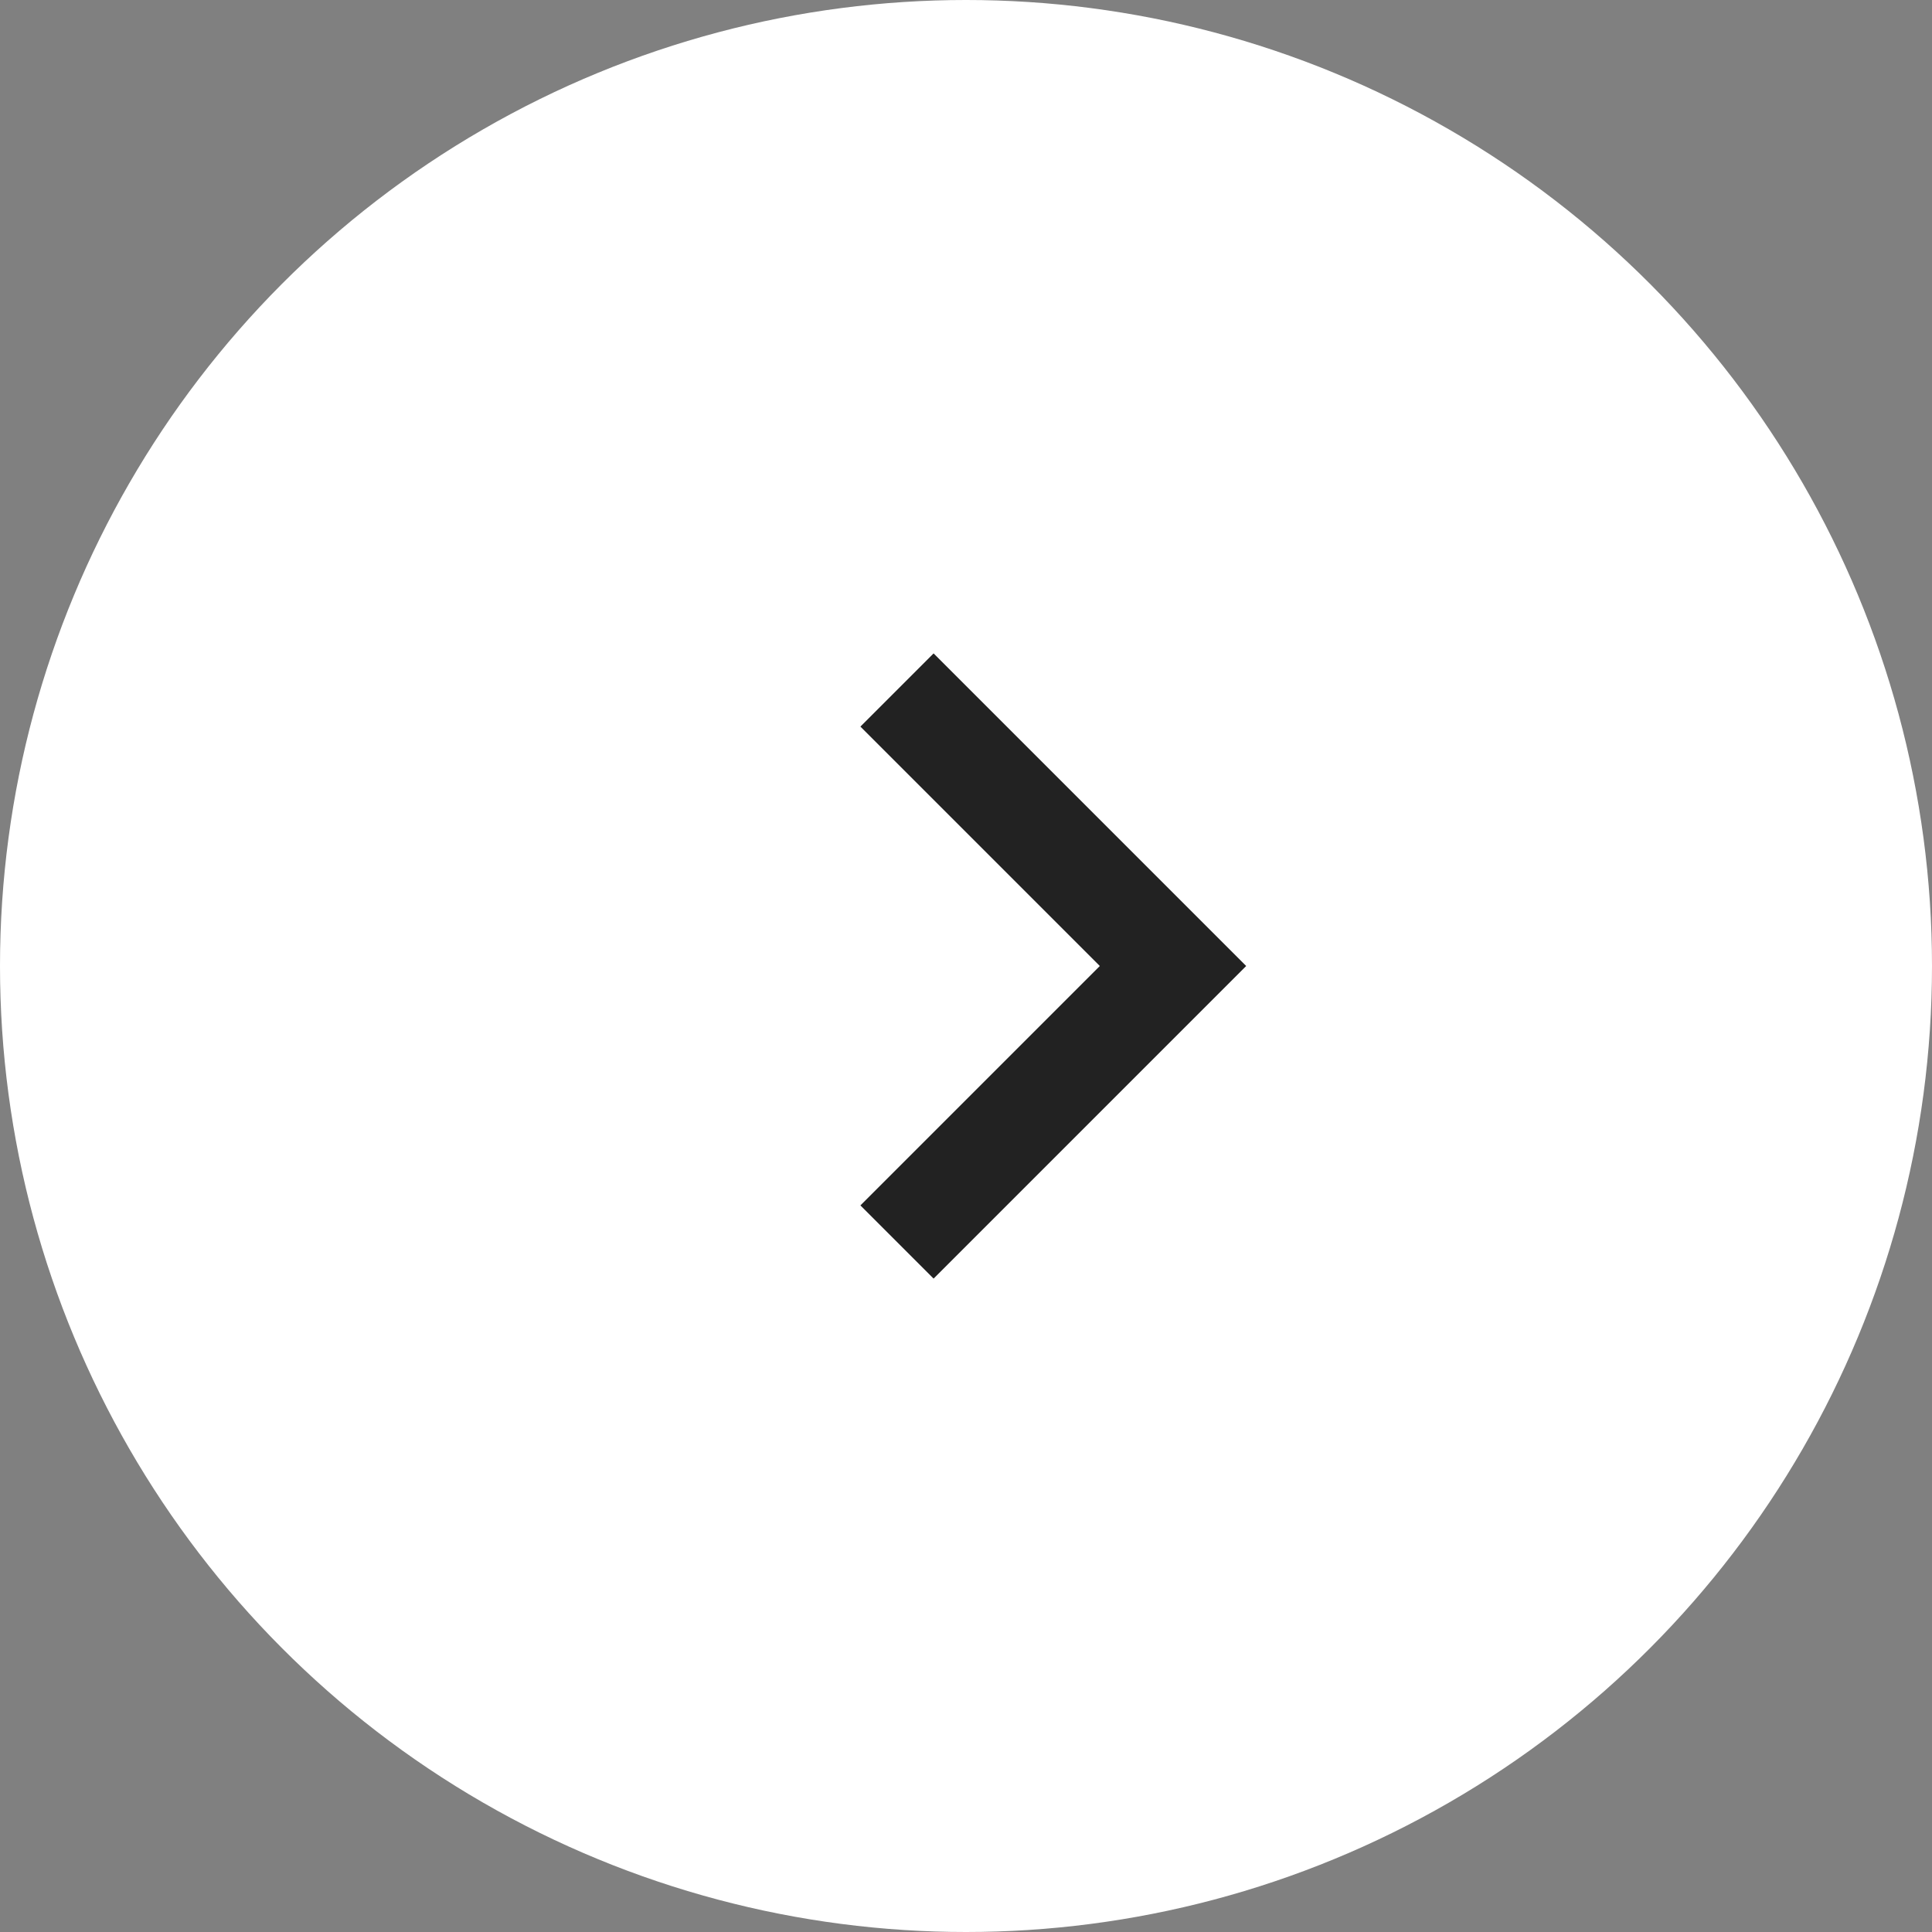 <?xml version="1.0" encoding="UTF-8"?>
<svg width="56px" height="56px" viewBox="0 0 56 56" version="1.1" xmlns="http://www.w3.org/2000/svg" xmlns:xlink="http://www.w3.org/1999/xlink">
    <rect x="0" y="0" width="56" height="56" fill="#808080" stroke="none"/>
    <title>Artboard</title>
    <g id="Artboard" stroke="none" stroke-width="1" fill="none" fill-rule="evenodd">
        <g id="Group">
            <g id="Group-3">
                <circle id="Oval" fill="#FFFFFF" cx="28" cy="28" r="28"></circle>
                <polyline id="Path-2" stroke="#222222" stroke-width="3" points="26 20 34 28 26 36"></polyline>
            </g>
        </g>
    </g>
</svg>